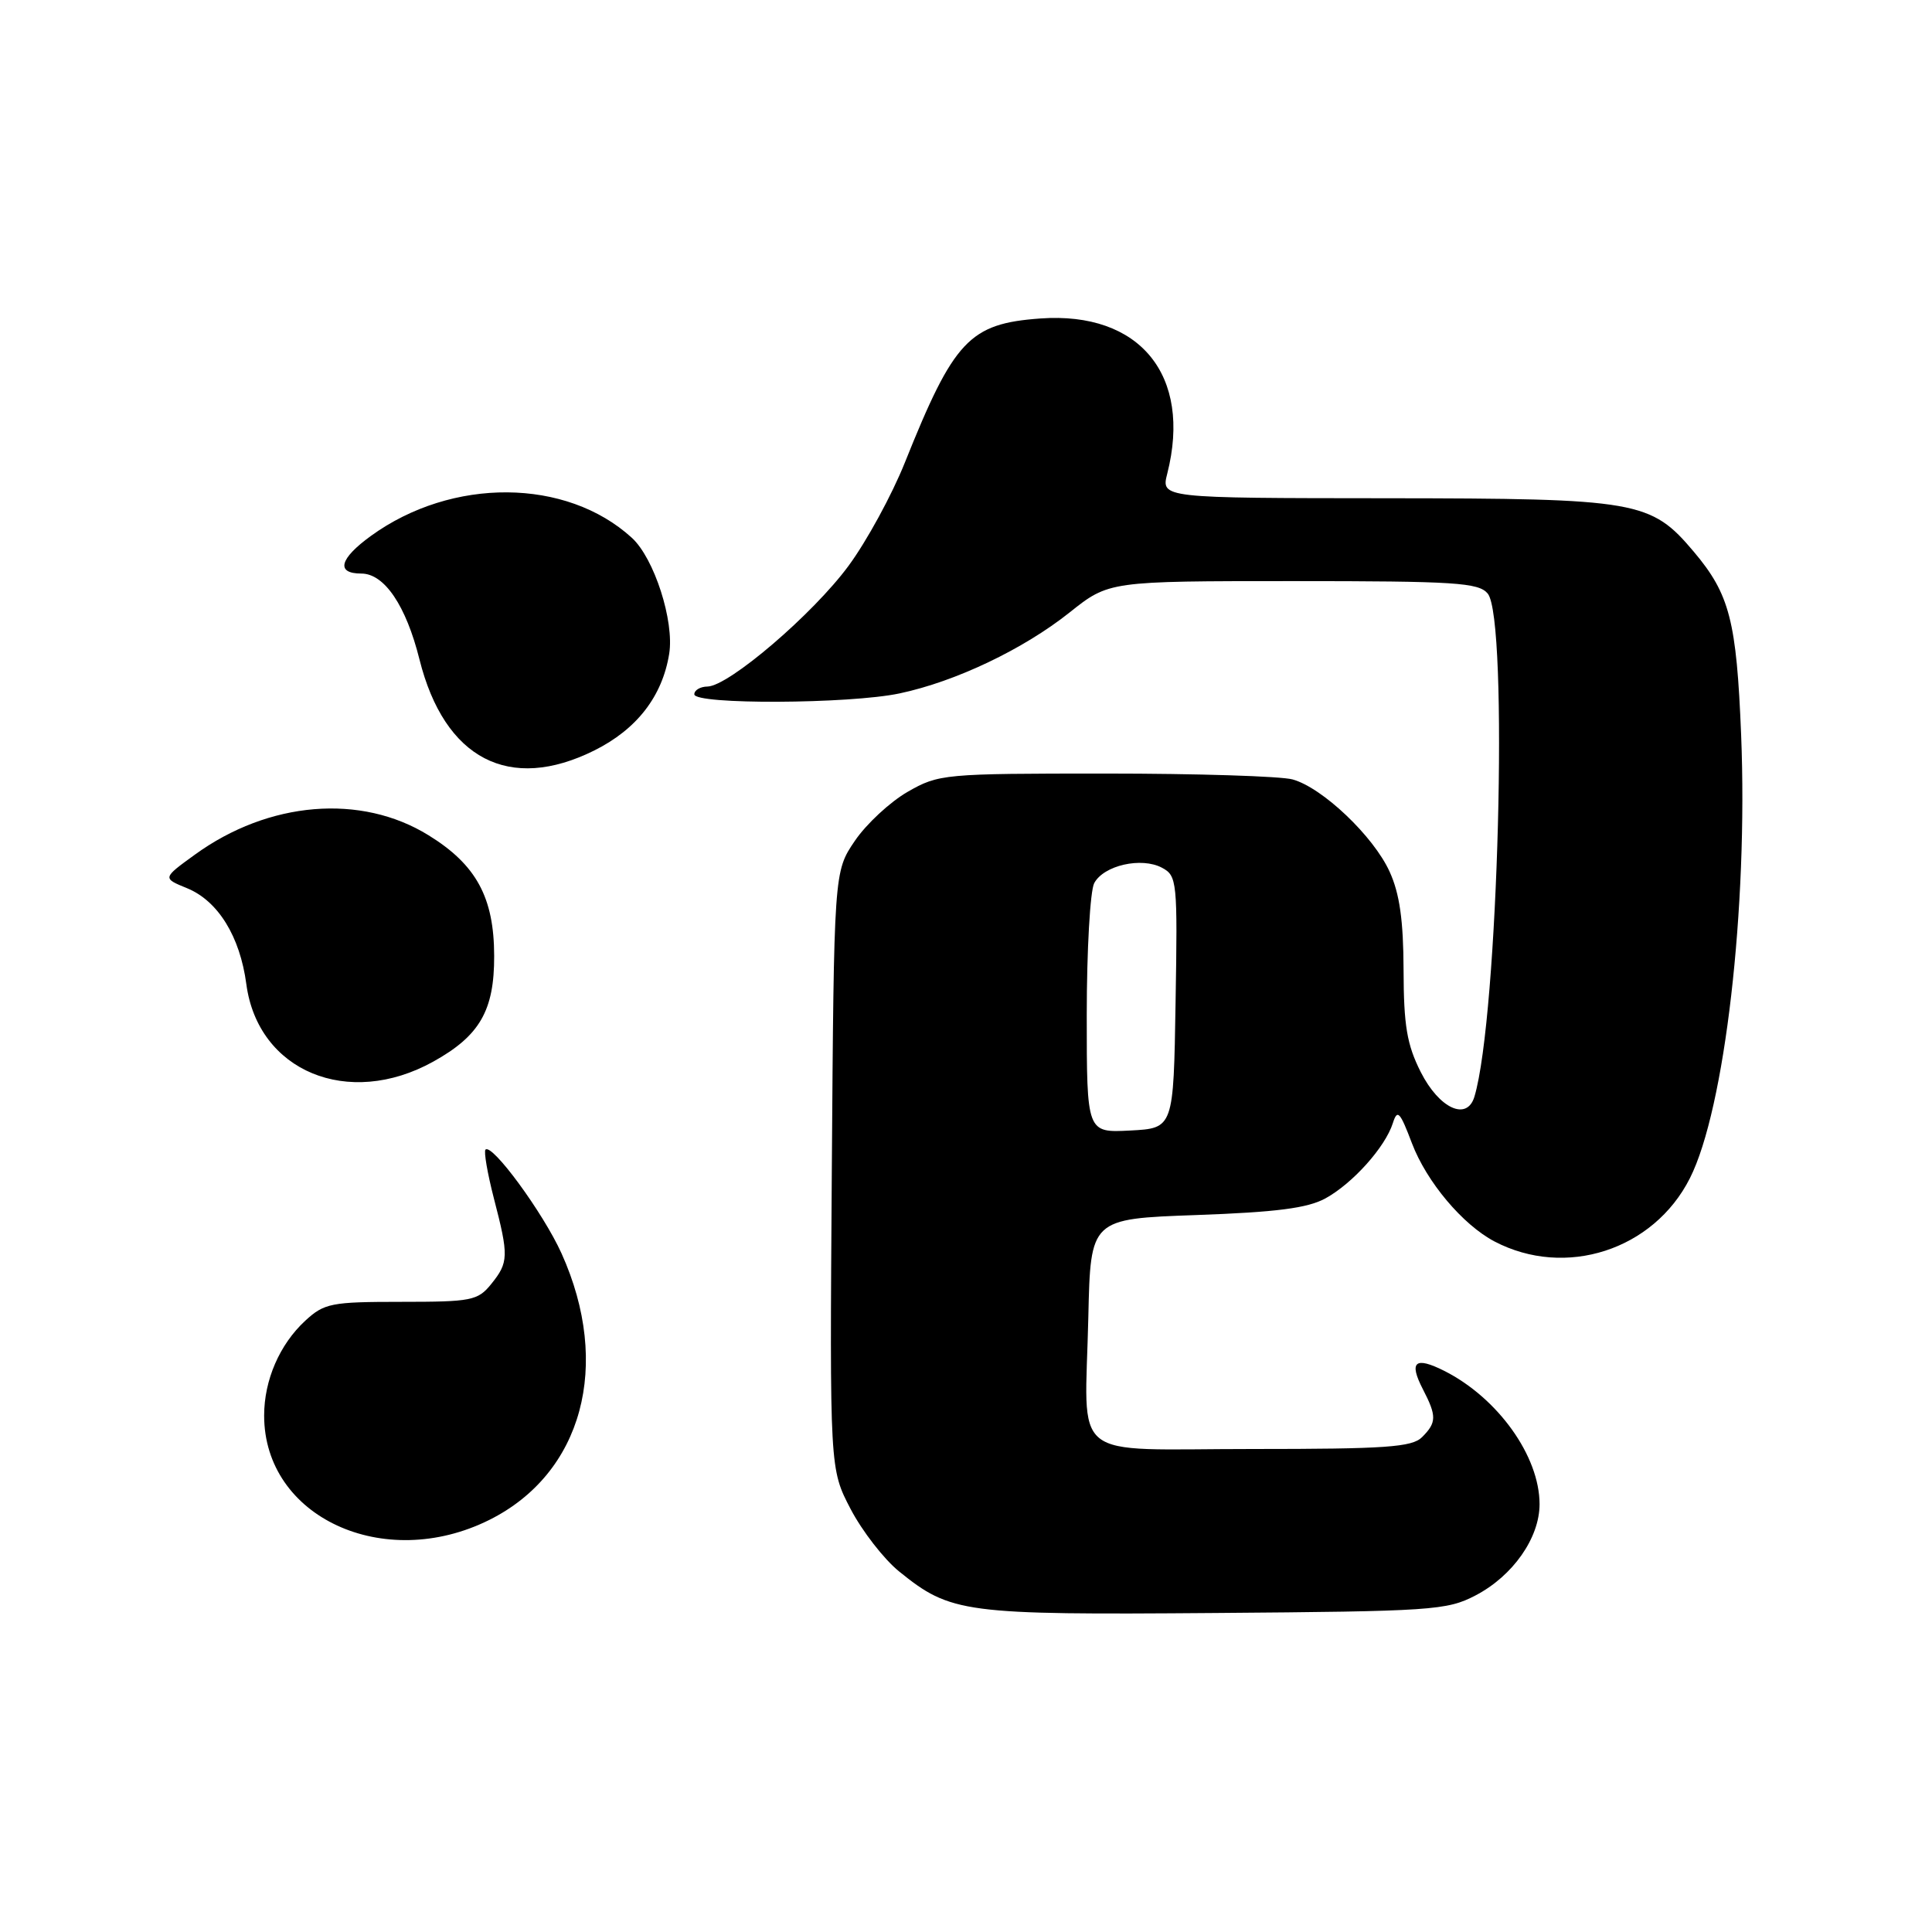 <?xml version="1.0" encoding="UTF-8" standalone="no"?>
<!DOCTYPE svg PUBLIC "-//W3C//DTD SVG 1.1//EN" "http://www.w3.org/Graphics/SVG/1.1/DTD/svg11.dtd" >
<svg xmlns="http://www.w3.org/2000/svg" xmlns:xlink="http://www.w3.org/1999/xlink" version="1.1" viewBox="0 0 256 256">
 <g >
 <path fill="currentColor"
d=" M 195.50 211.41 C 200.46 208.83 204.00 203.78 204.00 199.31 C 204.00 192.95 198.48 185.24 191.38 181.65 C 187.50 179.70 186.65 180.42 188.54 184.08 C 190.38 187.64 190.37 188.49 188.43 190.43 C 187.10 191.76 183.62 192.00 165.95 192.00 C 141.29 192.00 143.78 194.00 144.21 174.50 C 144.50 161.50 144.50 161.50 158.50 161.00 C 169.12 160.62 173.26 160.09 175.63 158.79 C 179.24 156.81 183.55 152.00 184.56 148.82 C 185.16 146.93 185.50 147.29 187.09 151.49 C 189.04 156.61 193.81 162.28 198.03 164.50 C 207.43 169.42 219.11 165.65 223.92 156.12 C 228.54 146.99 231.63 120.25 230.71 97.39 C 230.10 82.26 229.19 78.74 224.44 73.11 C 218.74 66.35 217.02 66.05 183.67 66.02 C 153.84 66.00 153.84 66.00 154.67 62.75 C 157.97 49.73 151.03 41.25 137.85 42.20 C 128.45 42.88 126.40 45.06 119.90 61.29 C 118.19 65.57 114.83 71.73 112.44 74.97 C 107.74 81.36 96.58 90.91 93.75 90.97 C 92.79 90.98 92.00 91.45 92.00 92.00 C 92.00 93.38 112.54 93.29 119.20 91.88 C 126.62 90.31 135.58 86.04 141.72 81.16 C 146.94 77.00 146.94 77.00 171.35 77.00 C 192.83 77.00 195.92 77.20 197.13 78.65 C 199.92 82.02 198.53 134.79 195.37 145.31 C 194.39 148.59 190.70 146.89 188.25 142.04 C 186.42 138.41 186.00 135.89 185.98 128.54 C 185.96 121.96 185.46 118.41 184.13 115.50 C 182.00 110.81 175.24 104.38 171.28 103.28 C 169.75 102.85 158.60 102.50 146.50 102.50 C 125.05 102.50 124.39 102.56 120.27 104.92 C 117.94 106.26 114.79 109.18 113.27 111.42 C 110.50 115.50 110.50 115.50 110.22 155.07 C 109.94 194.65 109.94 194.65 112.72 199.97 C 114.25 202.89 117.13 206.60 119.13 208.22 C 125.99 213.77 127.67 213.99 161.00 213.73 C 189.73 213.51 191.73 213.38 195.50 211.41 Z  M 64.83 201.40 C 77.19 195.24 81.08 180.87 74.40 166.07 C 71.98 160.72 65.20 151.47 64.33 152.33 C 64.09 152.58 64.59 155.48 65.44 158.78 C 67.43 166.44 67.40 167.28 65.09 170.14 C 63.31 172.34 62.48 172.50 53.17 172.50 C 43.89 172.50 42.97 172.68 40.45 175.00 C 37.05 178.14 35.00 182.87 35.00 187.57 C 35.00 201.02 50.85 208.36 64.83 201.40 Z  M 57.41 140.67 C 63.57 137.25 65.50 133.90 65.48 126.67 C 65.47 118.92 63.11 114.58 56.79 110.68 C 47.84 105.14 35.61 106.15 25.83 113.24 C 21.52 116.36 21.52 116.36 24.78 117.69 C 28.89 119.37 31.80 124.08 32.64 130.40 C 34.18 141.96 46.15 146.92 57.41 140.67 Z  M 78.77 99.43 C 84.38 96.63 87.76 92.27 88.67 86.64 C 89.37 82.32 86.69 73.97 83.72 71.26 C 75.04 63.33 59.90 63.22 49.15 71.01 C 44.97 74.04 44.47 76.00 47.88 76.00 C 50.93 76.00 53.80 80.24 55.58 87.37 C 58.89 100.58 67.49 105.05 78.77 99.43 Z  M 144.00 134.48 C 144.00 125.90 144.45 118.03 144.99 117.02 C 146.25 114.66 151.25 113.53 153.97 114.98 C 155.97 116.05 156.04 116.76 155.77 132.80 C 155.50 149.50 155.50 149.50 149.75 149.80 C 144.00 150.10 144.00 150.10 144.00 134.48 Z "/>
</g>
</svg>